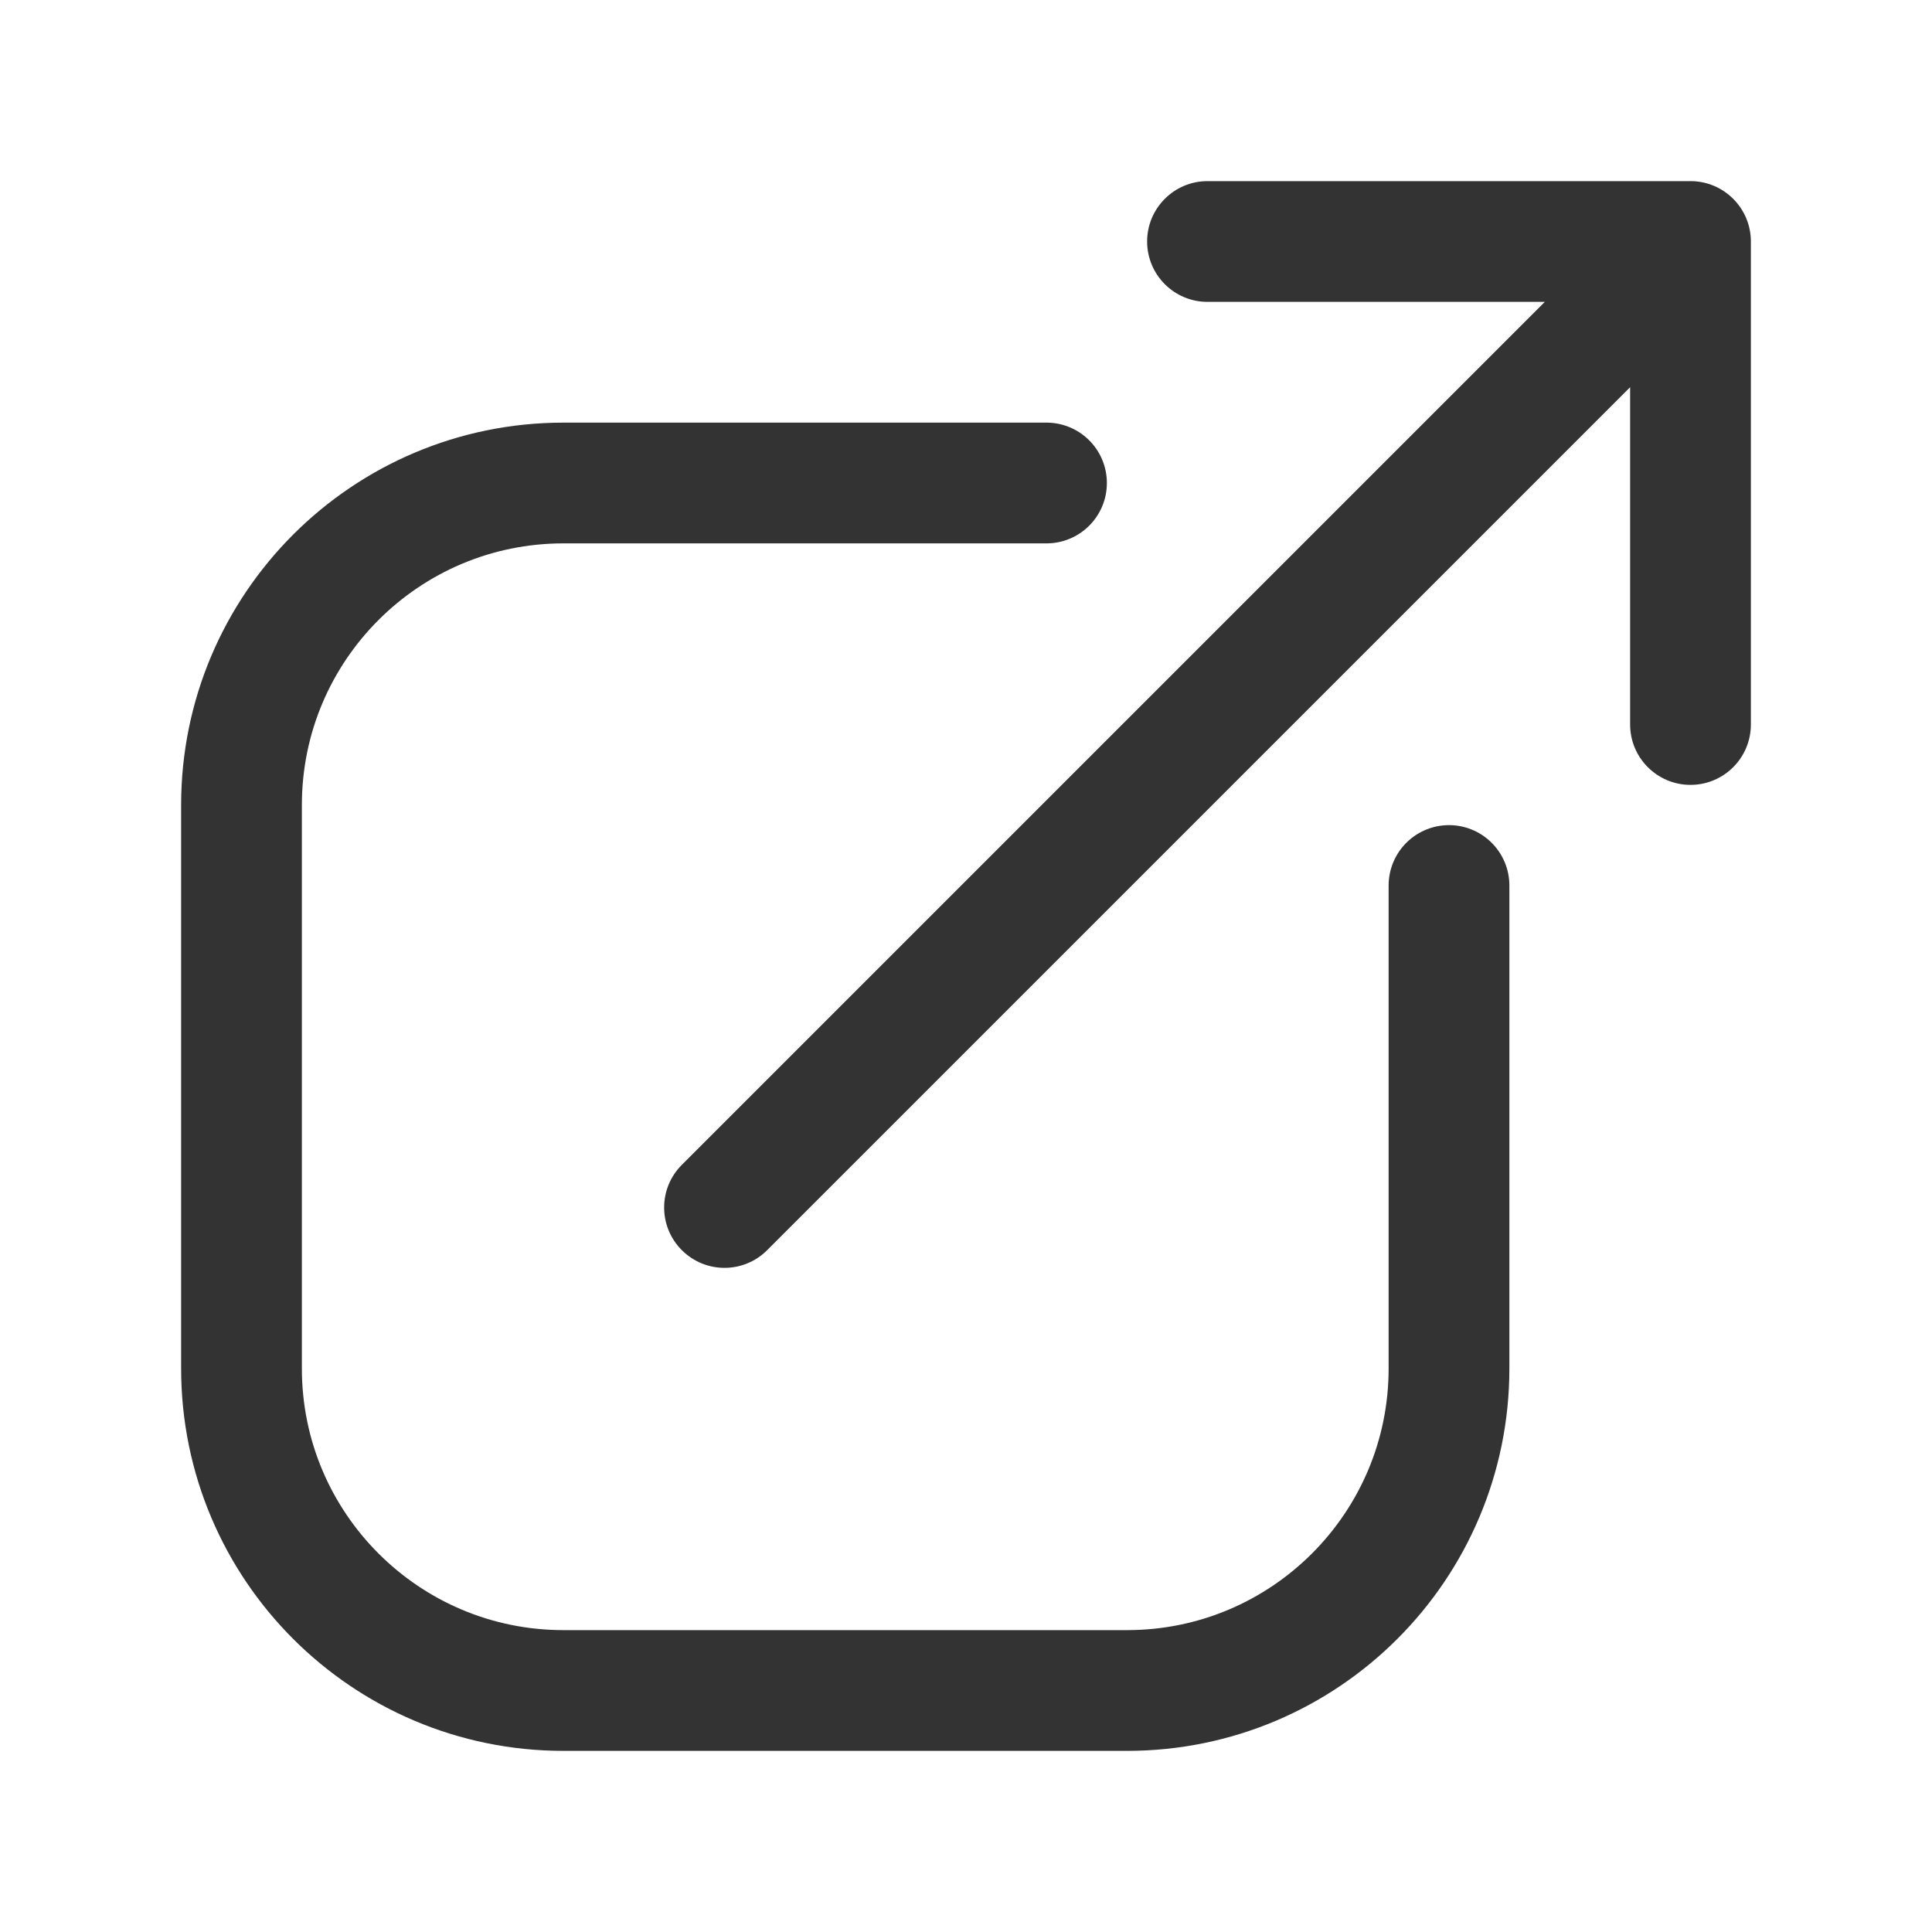 <svg width="24" height="24" viewBox="0 0 24 24" fill="none" xmlns="http://www.w3.org/2000/svg">
<path d="M13 6H7C4.791 6 3 7.791 3 10V17C3 19.209 4.791 21 7 21H14C16.209 21 18 19.209 18 17V11" stroke="#333333" stroke-width="1.5" stroke-linecap="round"/>
<path d="M8.47 14.47C8.177 14.763 8.177 15.237 8.47 15.53C8.763 15.823 9.237 15.823 9.53 15.53L8.47 14.47ZM21 3H21.75C21.75 2.586 21.414 2.25 21 2.25V3ZM15 2.25C14.586 2.25 14.25 2.586 14.25 3C14.25 3.414 14.586 3.75 15 3.75V2.25ZM20.25 9C20.25 9.414 20.586 9.75 21 9.75C21.414 9.75 21.75 9.414 21.75 9H20.25ZM9.53 15.53L21.53 3.53L20.47 2.47L8.47 14.47L9.53 15.53ZM15 3.75H21V2.25H15V3.75ZM20.25 3V9H21.75V3H20.25Z" fill="#333333"/>
</svg>
